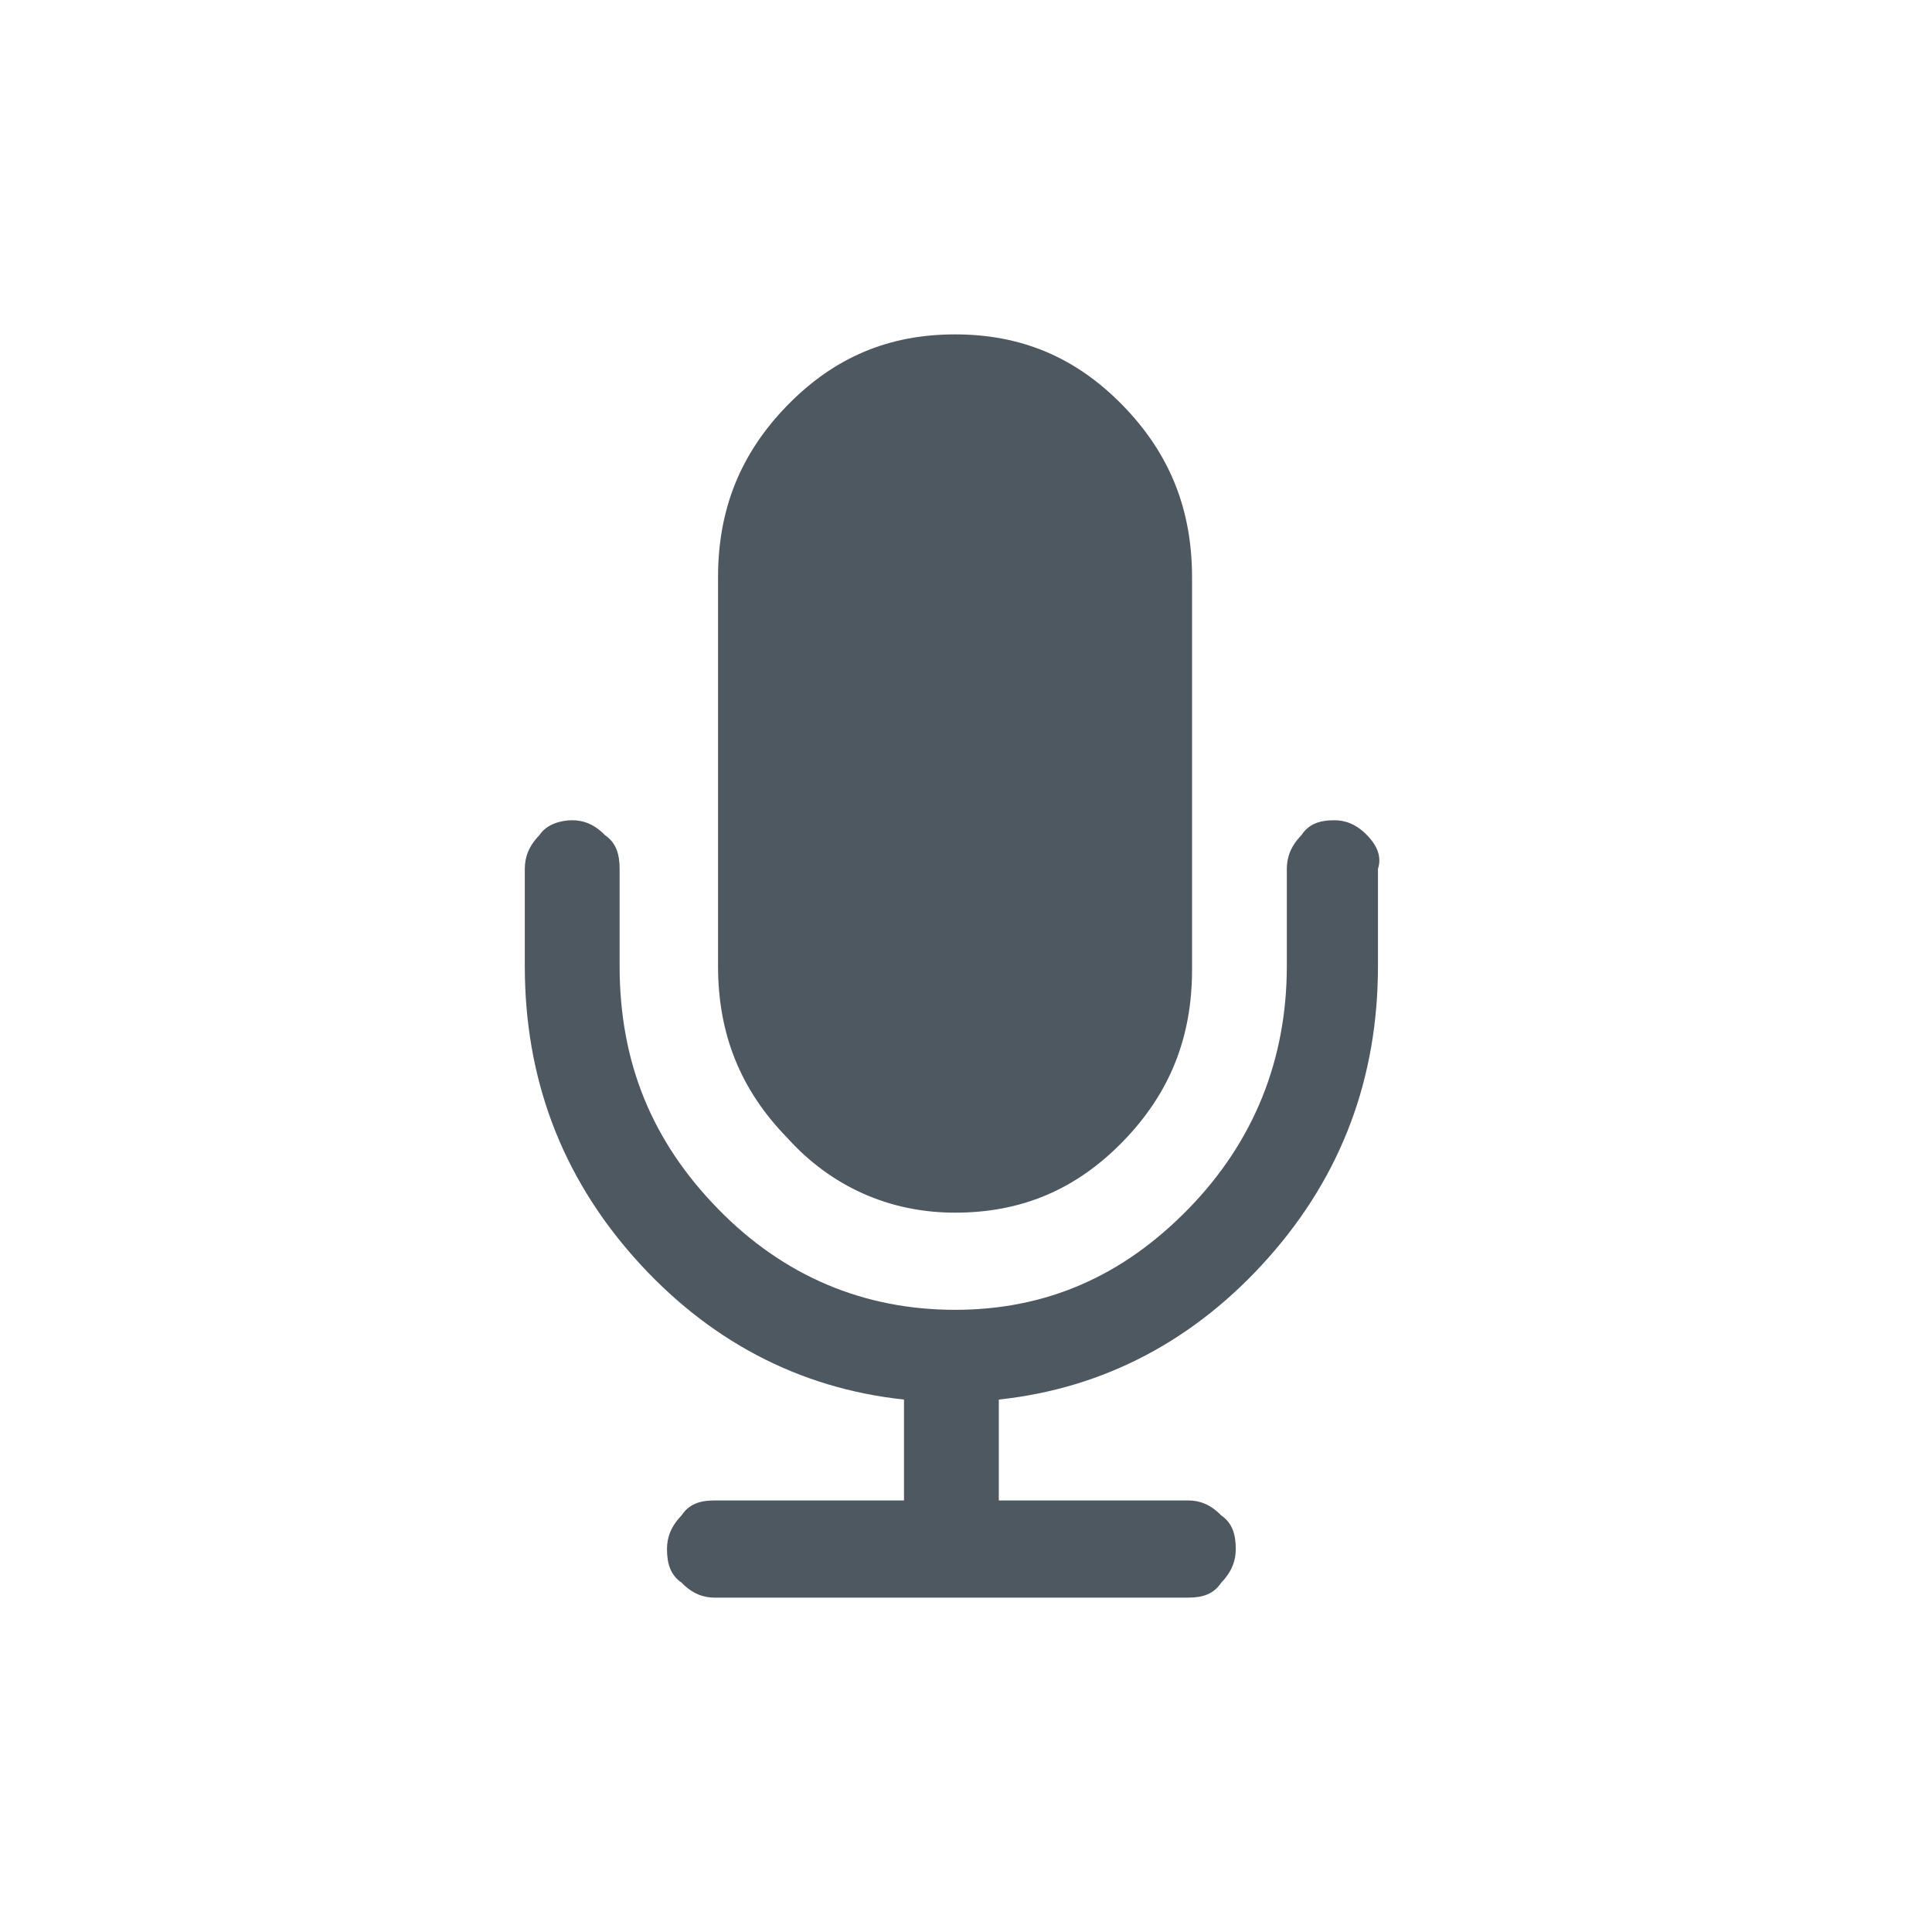 <svg width="52" height="52" viewBox="0 0 52 52" fill="none" xmlns="http://www.w3.org/2000/svg">
<path d="M25.705 32.639C27.471 32.639 28.944 32.035 30.219 30.728C31.495 29.42 32.084 27.911 32.084 26.101V15.539C32.084 13.728 31.495 12.219 30.219 10.911C28.944 9.604 27.471 9 25.705 9C23.939 9 22.467 9.604 21.191 10.911C19.915 12.219 19.326 13.728 19.326 15.539V26C19.326 27.811 19.915 29.32 21.191 30.627C22.369 31.935 23.939 32.639 25.705 32.639Z" fill="#4E5861"/>
<path d="M36.794 22.479C36.5 22.177 36.205 22.077 35.911 22.077C35.518 22.077 35.224 22.177 35.028 22.479C34.733 22.781 34.635 23.083 34.635 23.385V26C34.635 28.515 33.752 30.728 31.985 32.538C30.219 34.349 28.158 35.254 25.705 35.254C23.252 35.254 21.093 34.349 19.326 32.538C17.56 30.728 16.677 28.615 16.677 26V23.385C16.677 22.982 16.579 22.68 16.284 22.479C15.99 22.177 15.695 22.077 15.401 22.077C15.107 22.077 14.714 22.177 14.518 22.479C14.223 22.781 14.125 23.083 14.125 23.385V26C14.125 29.018 15.107 31.633 17.069 33.846C19.032 36.059 21.485 37.367 24.331 37.669V40.385H19.228C18.836 40.385 18.541 40.485 18.345 40.787C18.051 41.089 17.952 41.391 17.952 41.692C17.952 42.095 18.051 42.396 18.345 42.598C18.639 42.899 18.934 43 19.228 43H31.985C32.378 43 32.672 42.899 32.869 42.598C33.163 42.296 33.261 41.994 33.261 41.692C33.261 41.29 33.163 40.988 32.869 40.787C32.574 40.485 32.28 40.385 31.985 40.385H26.883V37.669C29.728 37.367 32.182 36.059 34.144 33.846C36.107 31.633 37.088 29.018 37.088 26V23.385C37.187 23.083 37.088 22.781 36.794 22.479Z" fill="#4E5861"/>
</svg>
